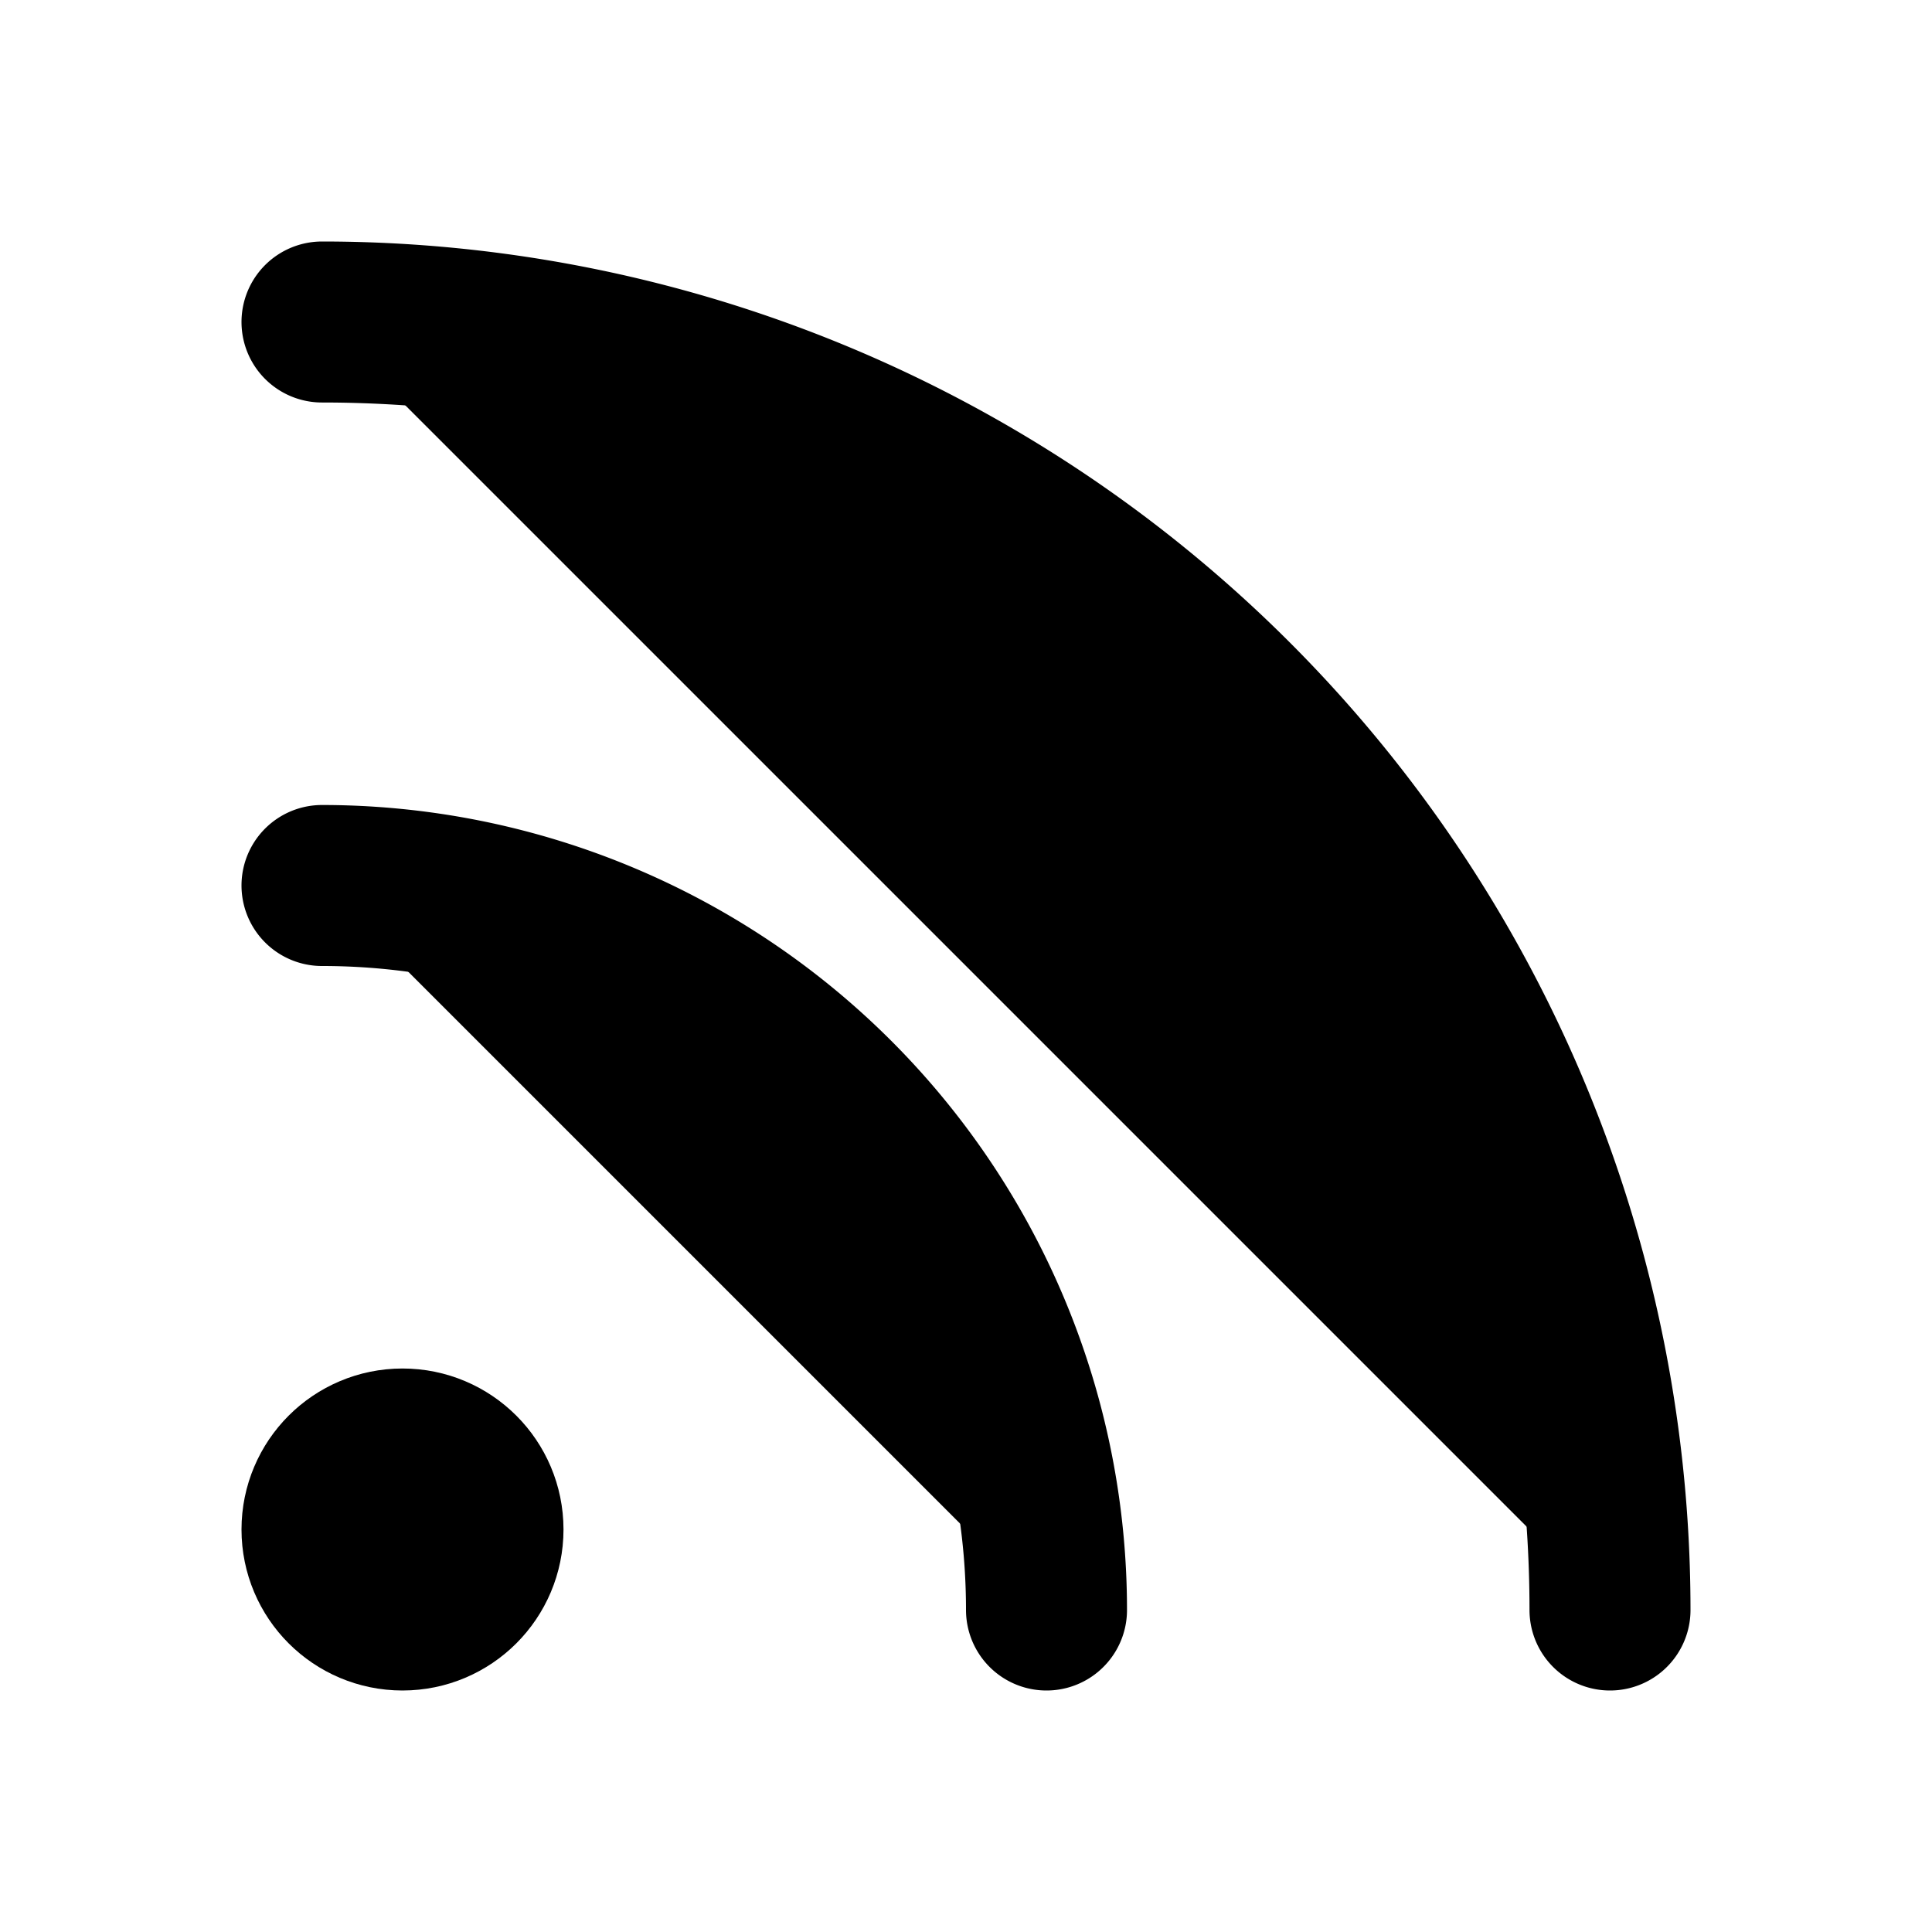 <!-- @license lucide-static v0.396.0 - ISC -->
<svg
    xmlns="http://www.w3.org/2000/svg"
    class="lucide lucide-rss"
    width="24"
    height="24"
    viewBox="0 0 24 24"
    fill="currentColor"
    stroke="currentColor"
    stroke-width="2"
    stroke-linecap="round"
    stroke-linejoin="round"
>
    <path vector-effect="non-scaling-stroke" d="M4 11a9 9 0 0 1 9 9" />
    <path vector-effect="non-scaling-stroke" d="M4 4a16 16 0 0 1 16 16" />
    <circle vector-effect="non-scaling-stroke" cx="5" cy="19" r="1" />
</svg>
